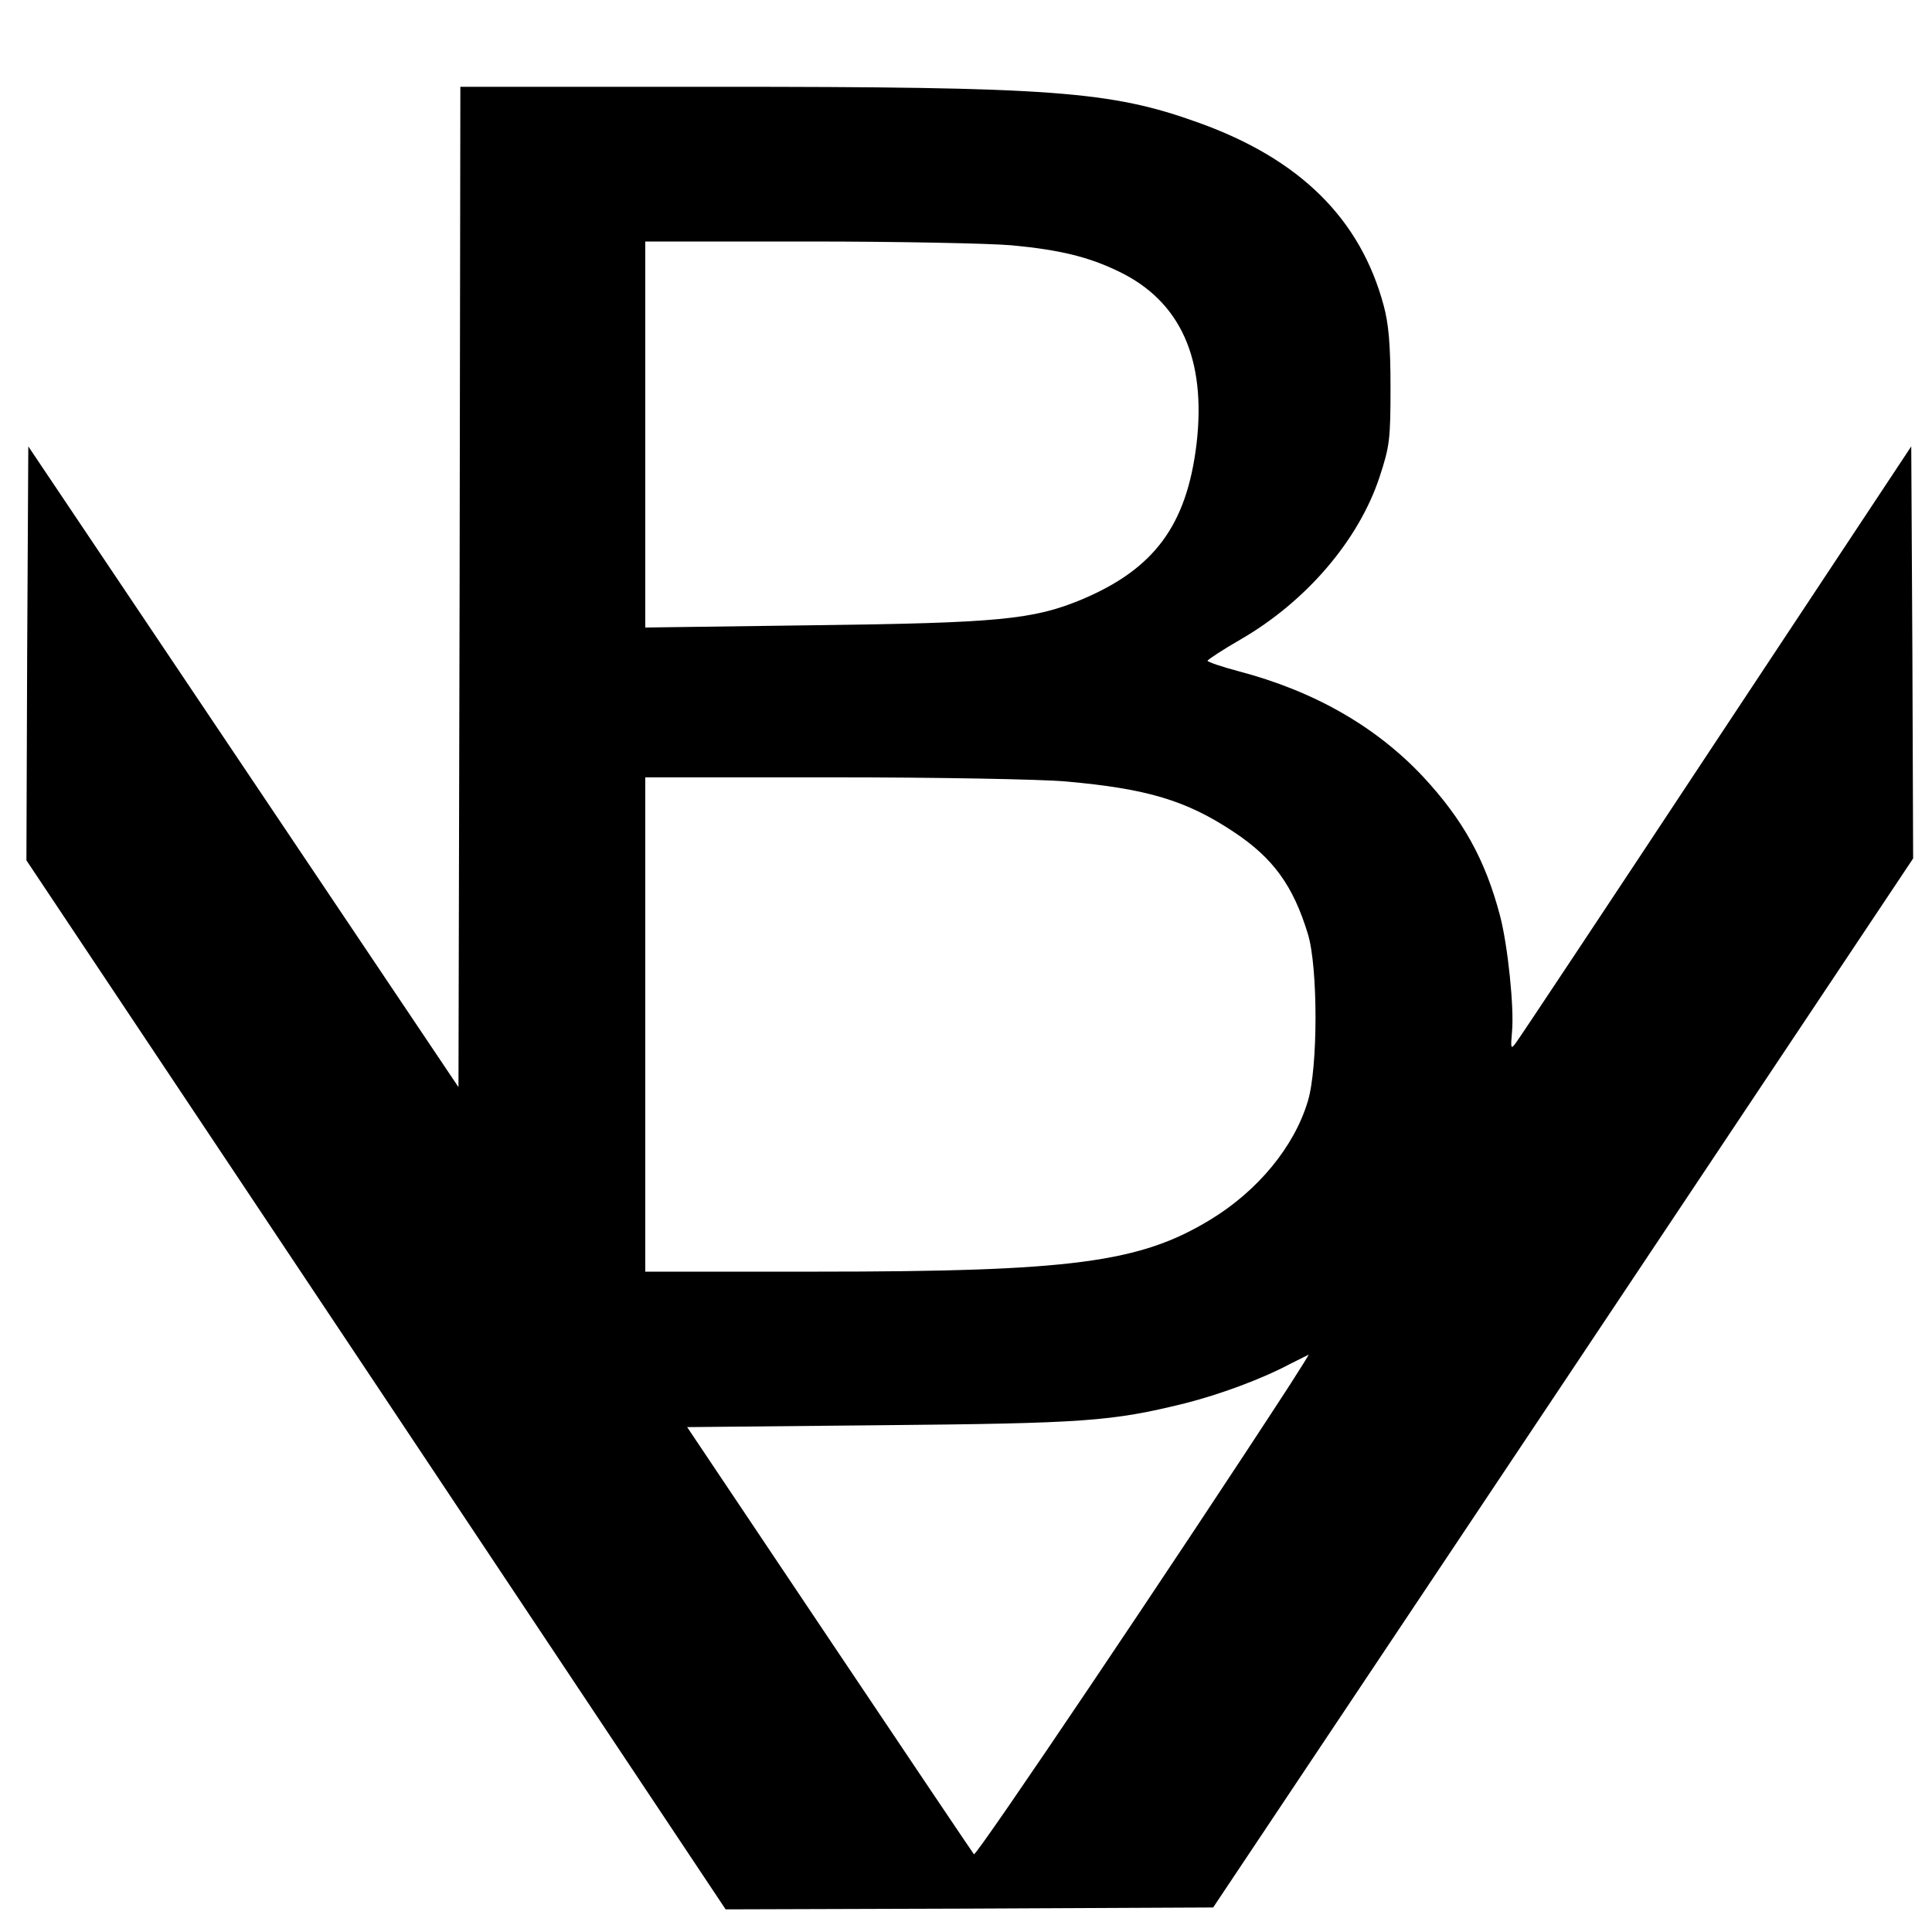 <?xml version="1.0" standalone="no"?>
<!DOCTYPE svg PUBLIC "-//W3C//DTD SVG 20010904//EN"
 "http://www.w3.org/TR/2001/REC-SVG-20010904/DTD/svg10.dtd">
<svg version="1.0" xmlns="http://www.w3.org/2000/svg"
 width="512pt" height="512pt" viewBox="0 0 512 512"
 preserveAspectRatio="xMidYMid meet">
<g transform="translate(0,512) scale(0.1,-0.1)"
fill="#000000" stroke="none">
<path d="M1218 3564 l-3 -1325 -570 849 -570 849 -3 -549 -2 -548 927 -1390
926 -1390 646 2 646 3 928 1390 927 1390 -2 546 -3 546 -517 -781 c-284 -430
-523 -790 -531 -800 -13 -18 -14 -15 -10 30 6 62 -11 229 -32 308 -39 148 -98
254 -204 368 -124 132 -287 226 -488 279 -46 12 -83 25 -83 28 1 3 40 29 87
56 175 101 314 264 369 431 27 82 29 100 29 239 0 111 -5 167 -18 215 -62 231
-223 389 -491 485 -233 84 -386 95 -1283 95 l-673 0 -2 -1326z m1462 906 c129
-12 206 -31 286 -70 163 -79 231 -232 205 -456 -26 -216 -112 -332 -305 -413
-128 -53 -220 -62 -713 -68 l-443 -6 0 512 0 511 433 0 c237 0 479 -5 537 -10z
m145 -1421 c214 -19 319 -50 445 -134 104 -69 157 -142 196 -270 27 -88 27
-354 0 -443 -36 -121 -133 -238 -258 -314 -187 -114 -367 -138 -1047 -138
l-451 0 0 655 0 655 498 0 c273 0 551 -5 617 -11z m592 -1601 c-291 -448 -830
-1249 -836 -1242 -4 5 -177 262 -384 571 l-376 561 512 5 c541 5 612 10 807
58 91 23 203 64 278 104 26 13 48 24 50 25 1 0 -22 -37 -51 -82z"/>
</g>
</svg>
